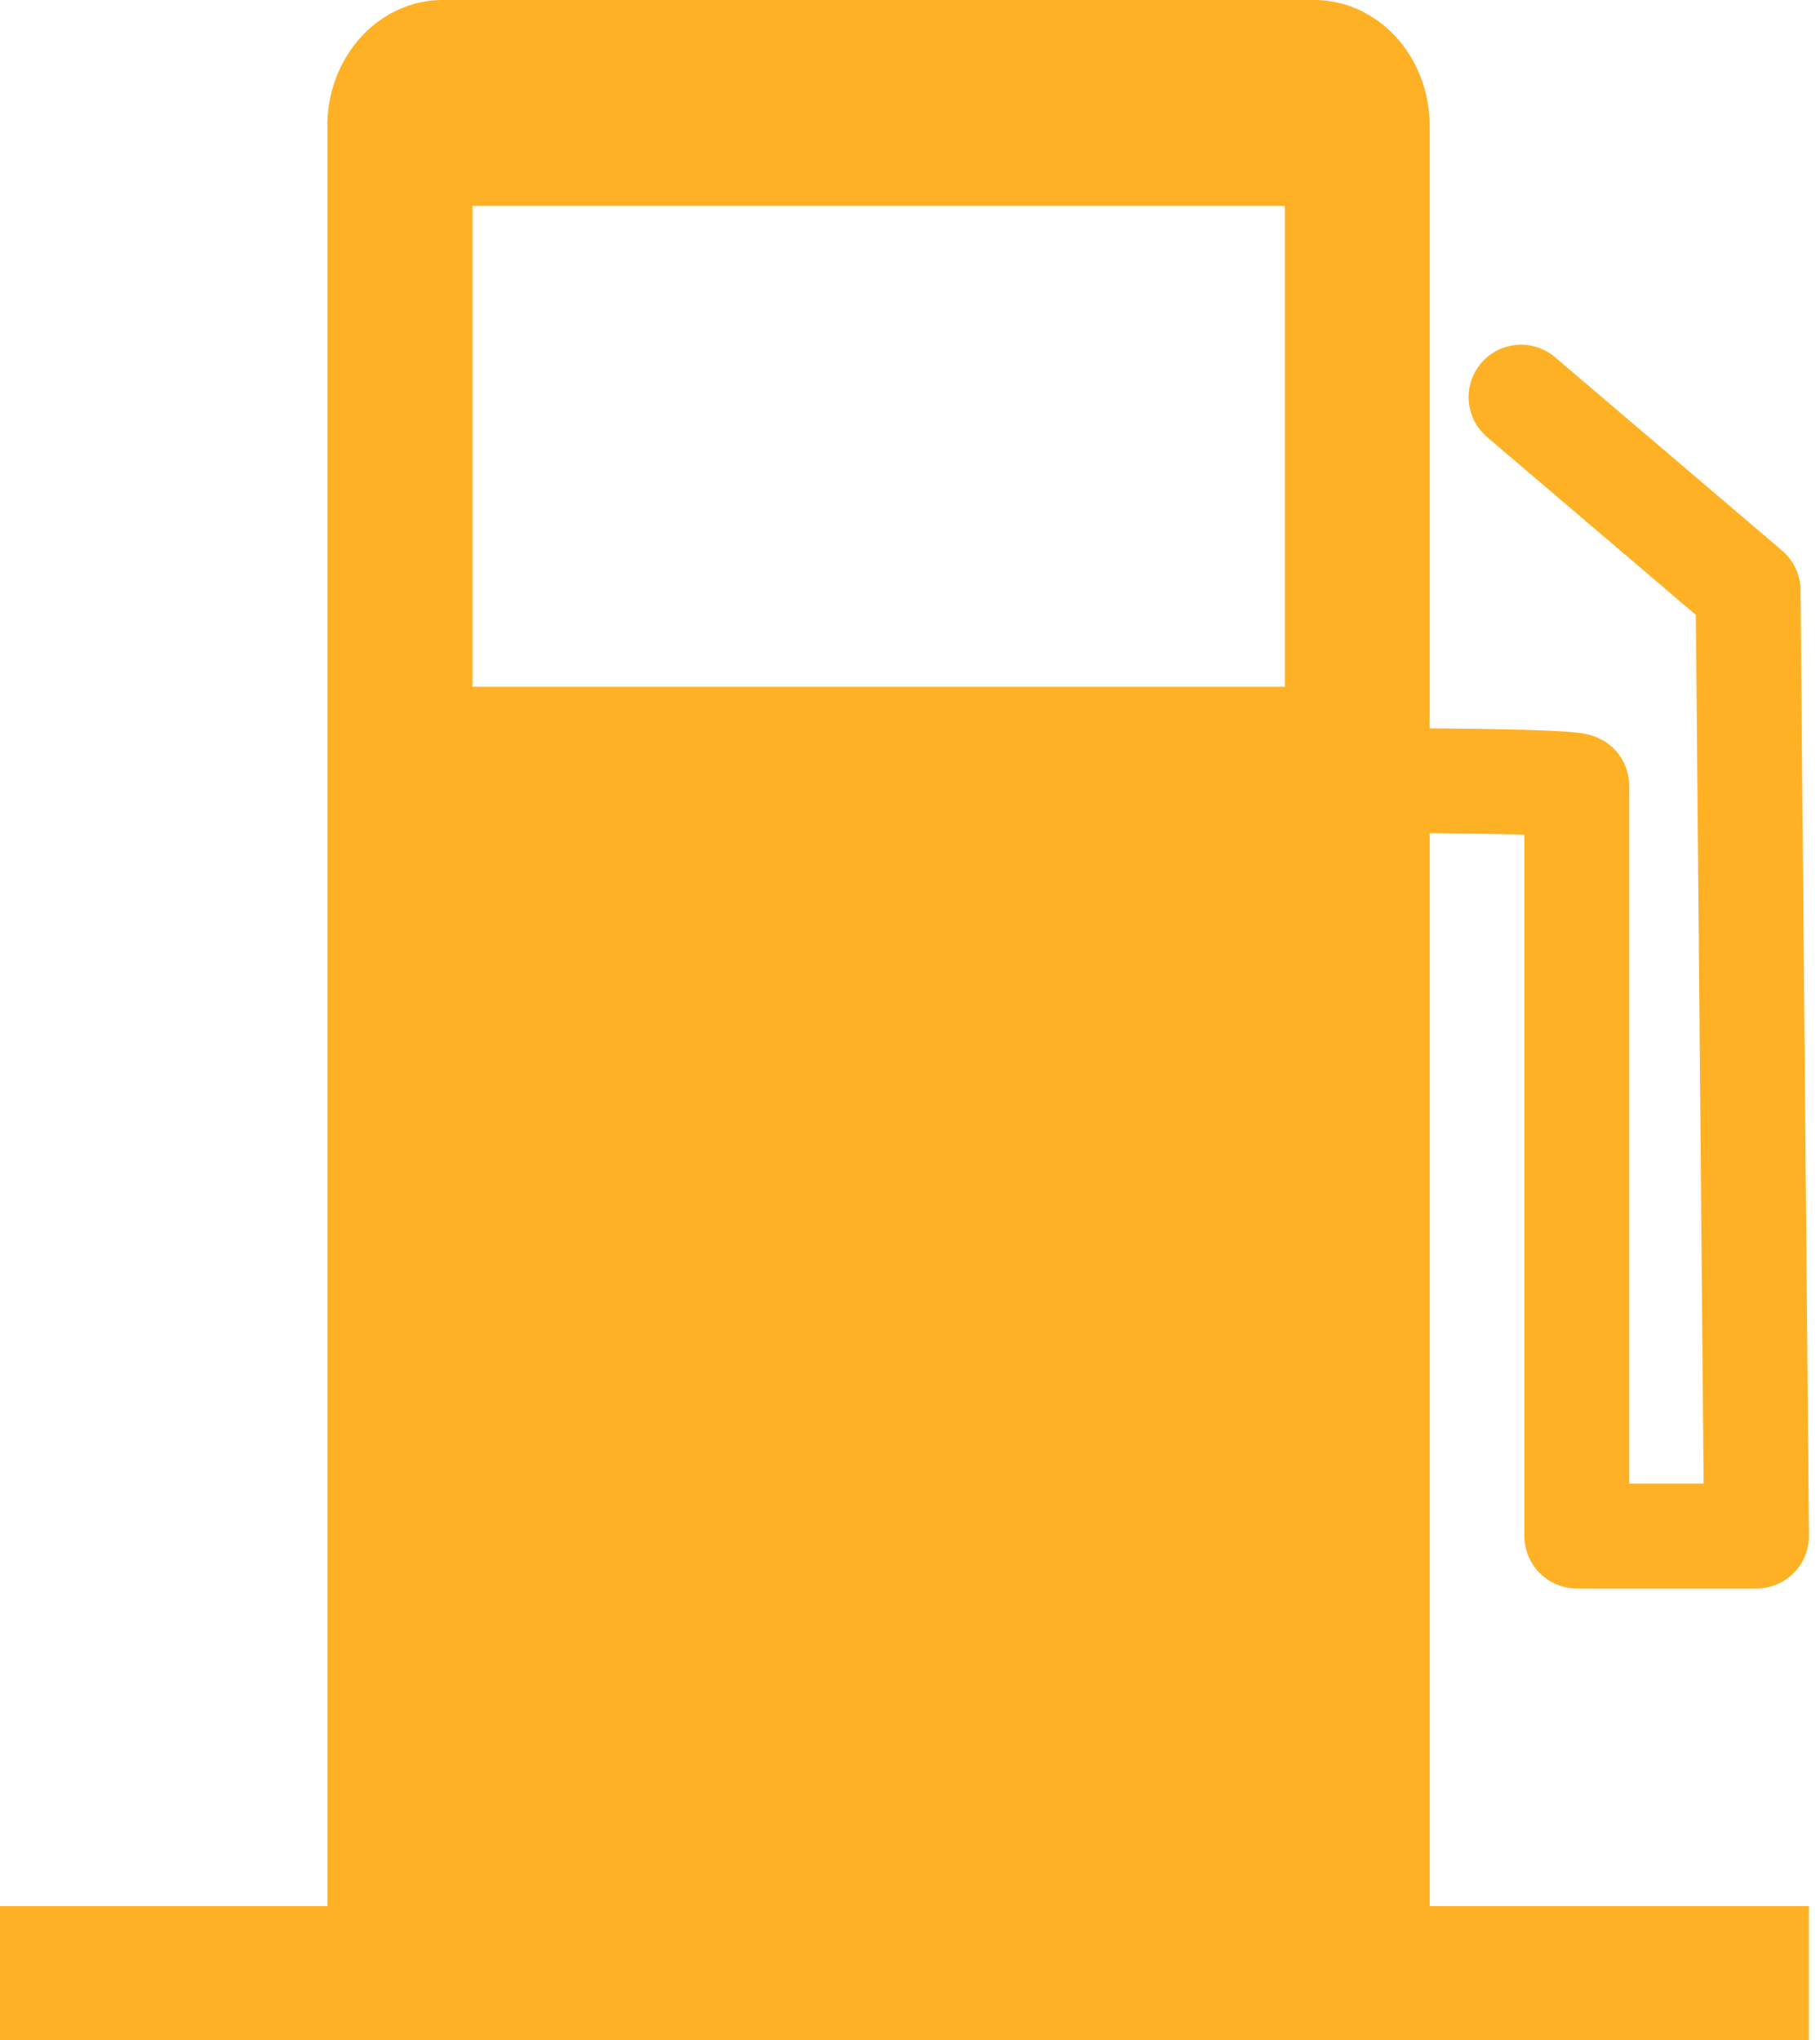 <?xml version="1.0" encoding="UTF-8" standalone="no"?>
<!-- Created with Inkscape (http://www.inkscape.org/) -->

<svg
   width="7.567mm"
   height="8.482mm"
   viewBox="0 0 7.567 8.482"
   version="1.1"
   id="svg1982"
   inkscape:version="1.2.2 (732a01da63, 2022-12-09)"
   sodipodi:docname="PetrolReserve.svg"
   xmlns:inkscape="http://www.inkscape.org/namespaces/inkscape"
   xmlns:sodipodi="http://sodipodi.sourceforge.net/DTD/sodipodi-0.dtd"
   xmlns="http://www.w3.org/2000/svg"
   xmlns:svg="http://www.w3.org/2000/svg">
  <sodipodi:namedview
     id="namedview1984"
     pagecolor="#ffffff"
     bordercolor="#000000"
     borderopacity="0.25"
     inkscape:showpageshadow="2"
     inkscape:pageopacity="0.0"
     inkscape:pagecheckerboard="0"
     inkscape:deskcolor="#d1d1d1"
     inkscape:document-units="mm"
     showgrid="false"
     inkscape:zoom="12.956566"
     inkscape:cx="20.568722"
     inkscape:cy="26.550245"
     inkscape:window-width="2048"
     inkscape:window-height="1089"
     inkscape:window-x="-8"
     inkscape:window-y="-8"
     inkscape:window-maximized="1"
     inkscape:current-layer="layer1" />
  <defs
     id="defs1979" />
  <g
     inkscape:label="Warstwa 1"
     inkscape:groupmode="layer"
     id="layer1"
     transform="translate(-79.337,-82.997)">
    <path
       id="rect1354"
       style="fill:#ffb125;fill-opacity:1;fill-rule:evenodd;stroke:none;stroke-width:0.568;stroke-linecap:round;stroke-linejoin:round;stroke-dashoffset:981.946;stroke-opacity:1;paint-order:stroke fill markers"
       d="m 81.178,82.997 a 0.48,0.523 0 0 0 -0.48,0.523 v 7.435 a 0.48,0.523 0 0 0 0.48,0.523 h 2.291 1.332 a 0.48,0.523 0 0 0 0.48,-0.523 v -7.435 a 0.48,0.523 0 0 0 -0.48,-0.523 h -1.332 -0.96 z m 0.123,0.856 h 1.689 1.689 v 1.999 h -1.689 -1.689 z" />
    <g
       id="g1467"
       transform="matrix(0.937,0,0,0.543,-38.022,20.964)"
       style="fill:#ffb125;fill-opacity:1">
      <rect
         style="fill:#ffb125;fill-opacity:1;fill-rule:evenodd;stroke:none;stroke-width:0.6;stroke-linecap:round;stroke-linejoin:round;stroke-dashoffset:981.946;stroke-opacity:1;paint-order:stroke fill markers"
         id="rect1464"
         width="8.057"
         height="1.097"
         x="125.219"
         y="128.835"
         rx="51.15"
         ry="2.083534e-14" />
    </g>
    <path
       style="fill:none;fill-opacity:1;fill-rule:evenodd;stroke:#ffb125;stroke-width:0.436;stroke-linecap:round;stroke-linejoin:round;stroke-dashoffset:981.946;stroke-opacity:1;paint-order:stroke fill markers;stroke-dasharray:none"
       d="m 84.135,86.247 c 1.758,-0.017 1.758,0.017 1.758,0.017 v 3.119 h 0.747 l -0.035,-3.931 -0.944,-0.804"
       id="path1525"
       sodipodi:nodetypes="cccccc" />
  </g>
</svg>
